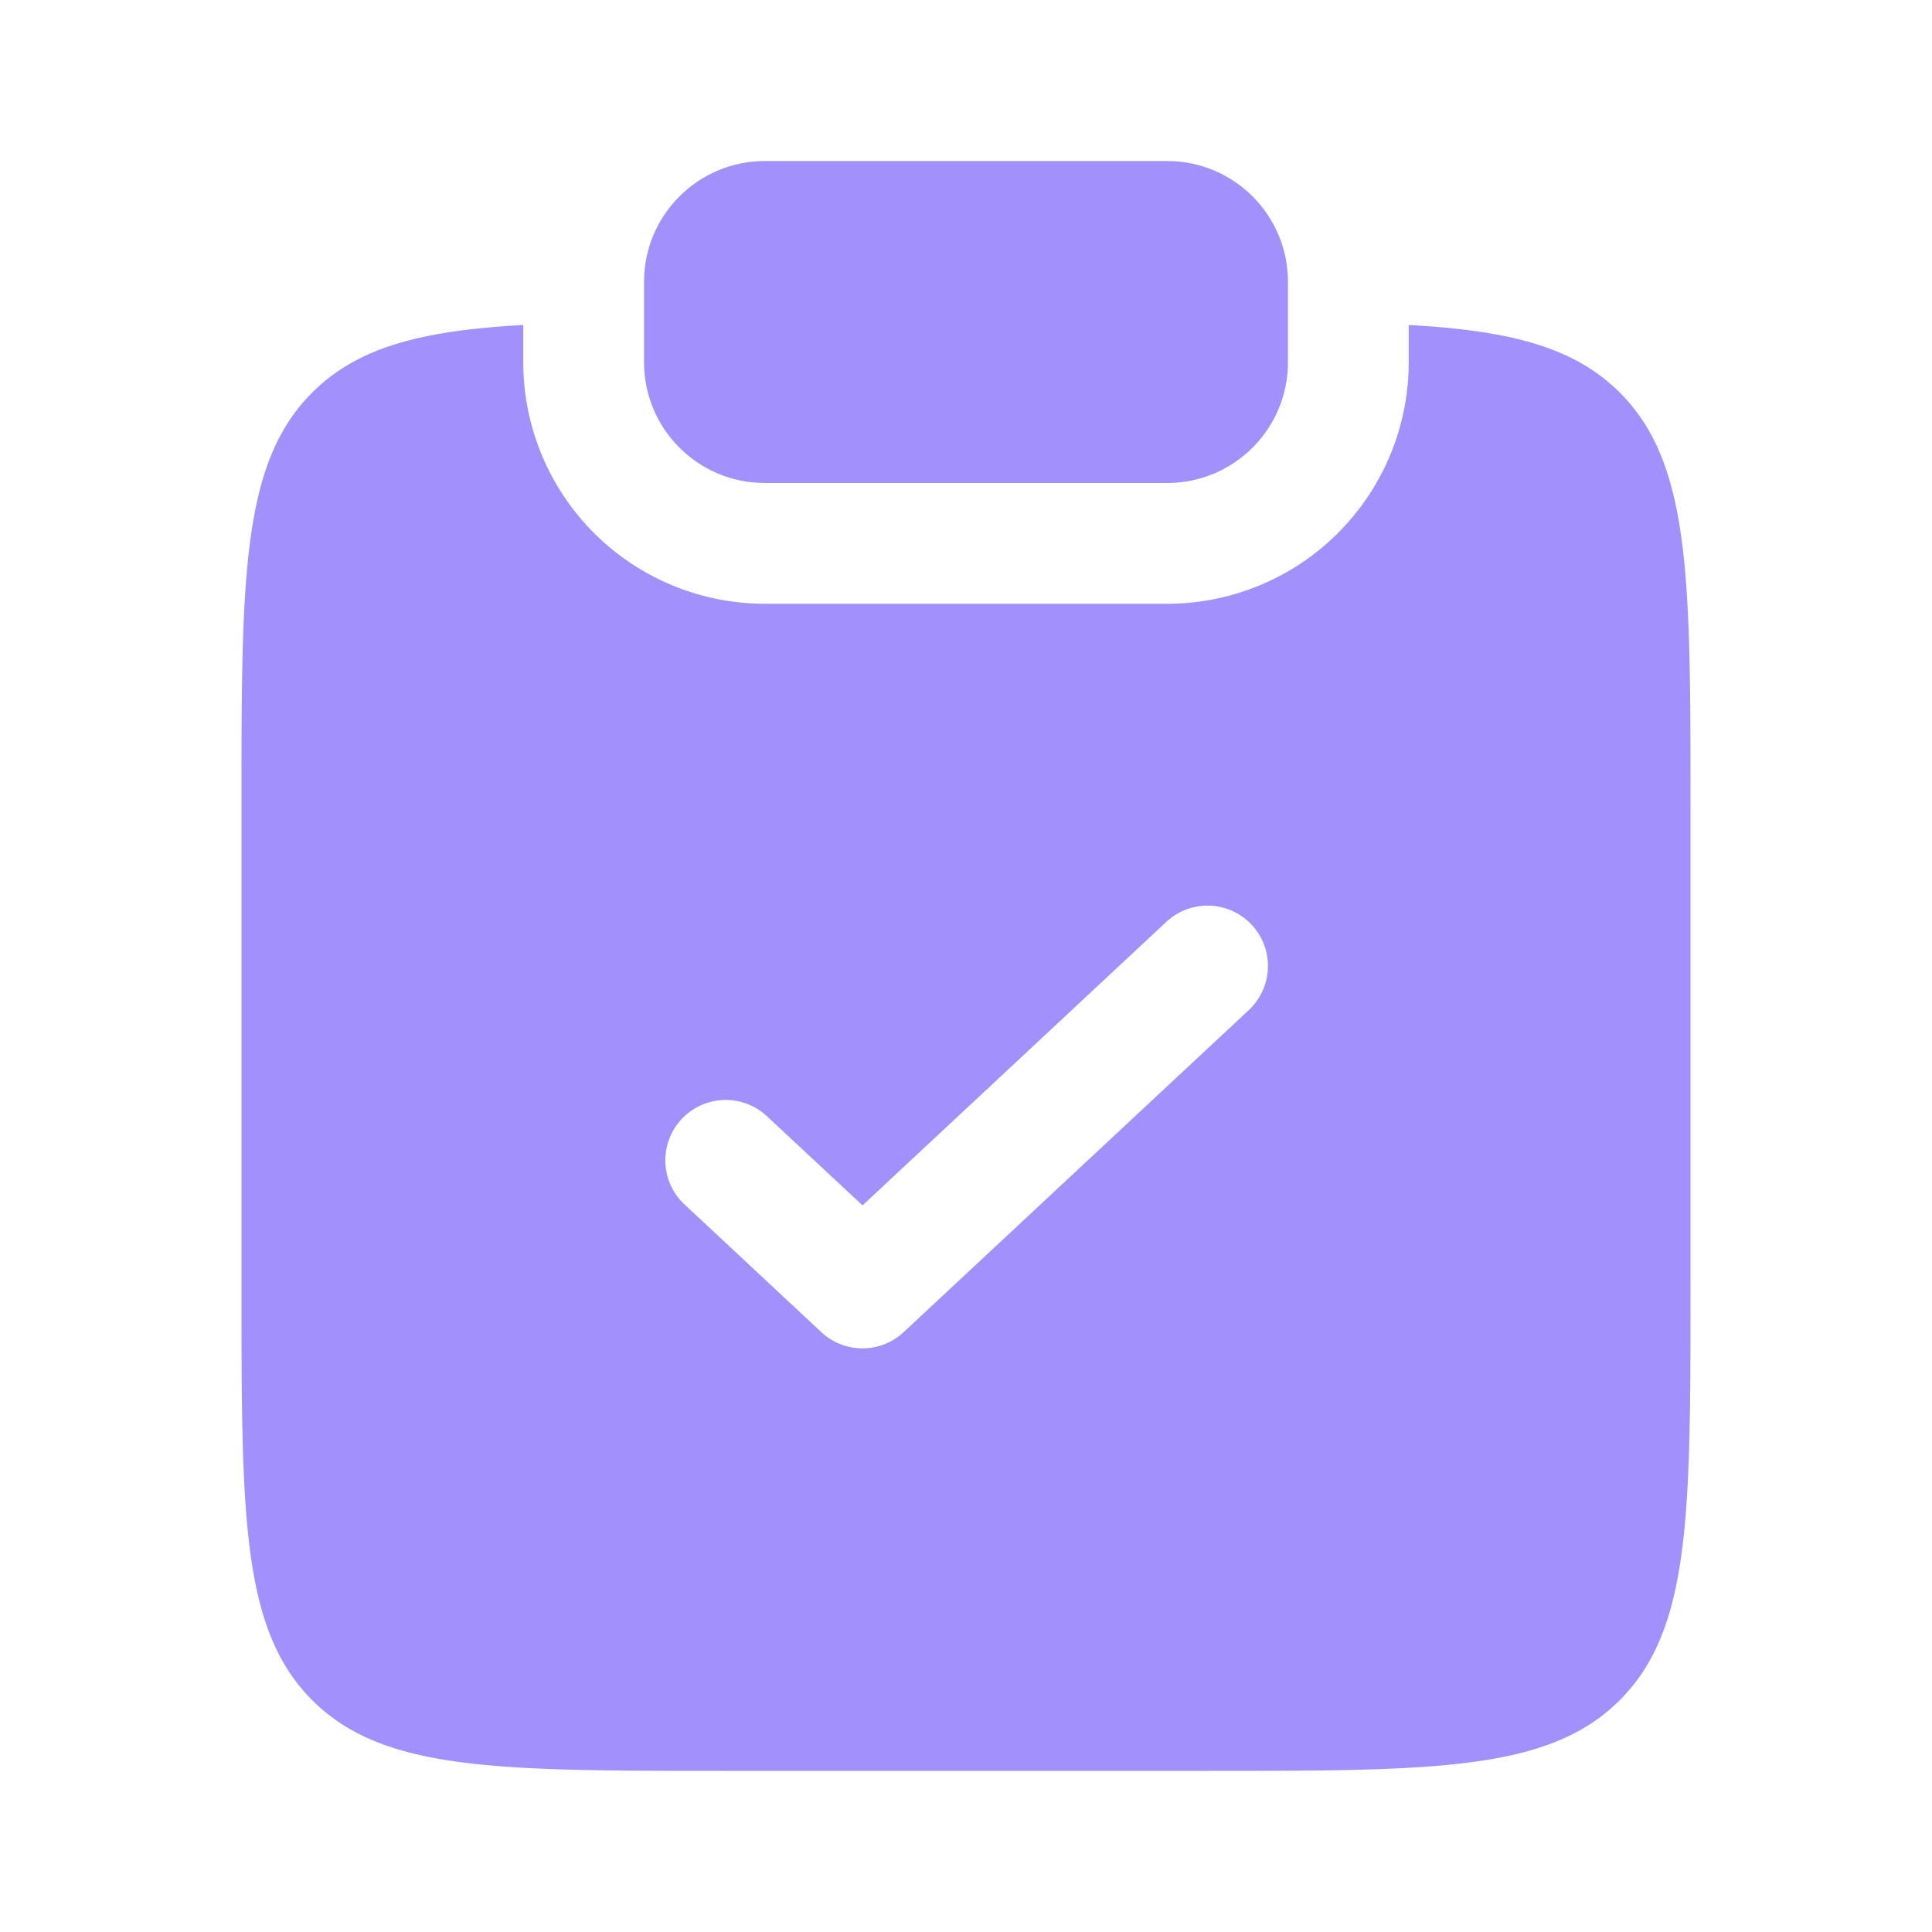 <svg xmlns="http://www.w3.org/2000/svg" width="20" height="20" fill="none"><path fill="#A291FD" d="M7.917 1.667c-.69 0-1.25.56-1.25 1.25v.833c0 .69.56 1.25 1.25 1.25h4.166c.69 0 1.25-.56 1.25-1.25v-.833c0-.69-.56-1.25-1.25-1.25H7.917z"/><path fill="#A291FD" fill-rule="evenodd" d="M5.417 3.364c-1.049.059-1.71.226-2.185.7-.732.732-.732 1.91-.732 4.268v5c0 2.357 0 3.535.732 4.268.732.732 1.911.732 4.268.732h5c2.357 0 3.535 0 4.268-.732.732-.733.732-1.911.732-4.268v-5c0-2.357 0-3.536-.732-4.268-.475-.474-1.136-.641-2.185-.7v.386a2.5 2.5 0 0 1-2.5 2.5H7.917a2.5 2.5 0 0 1-2.5-2.5v-.386zm7.51 7.093a.625.625 0 0 0-.853-.914l-3.145 2.935-1.003-.935a.625.625 0 0 0-.852.914l1.428 1.333c.24.224.613.224.853 0l3.572-3.333z" clip-rule="evenodd"/></svg>